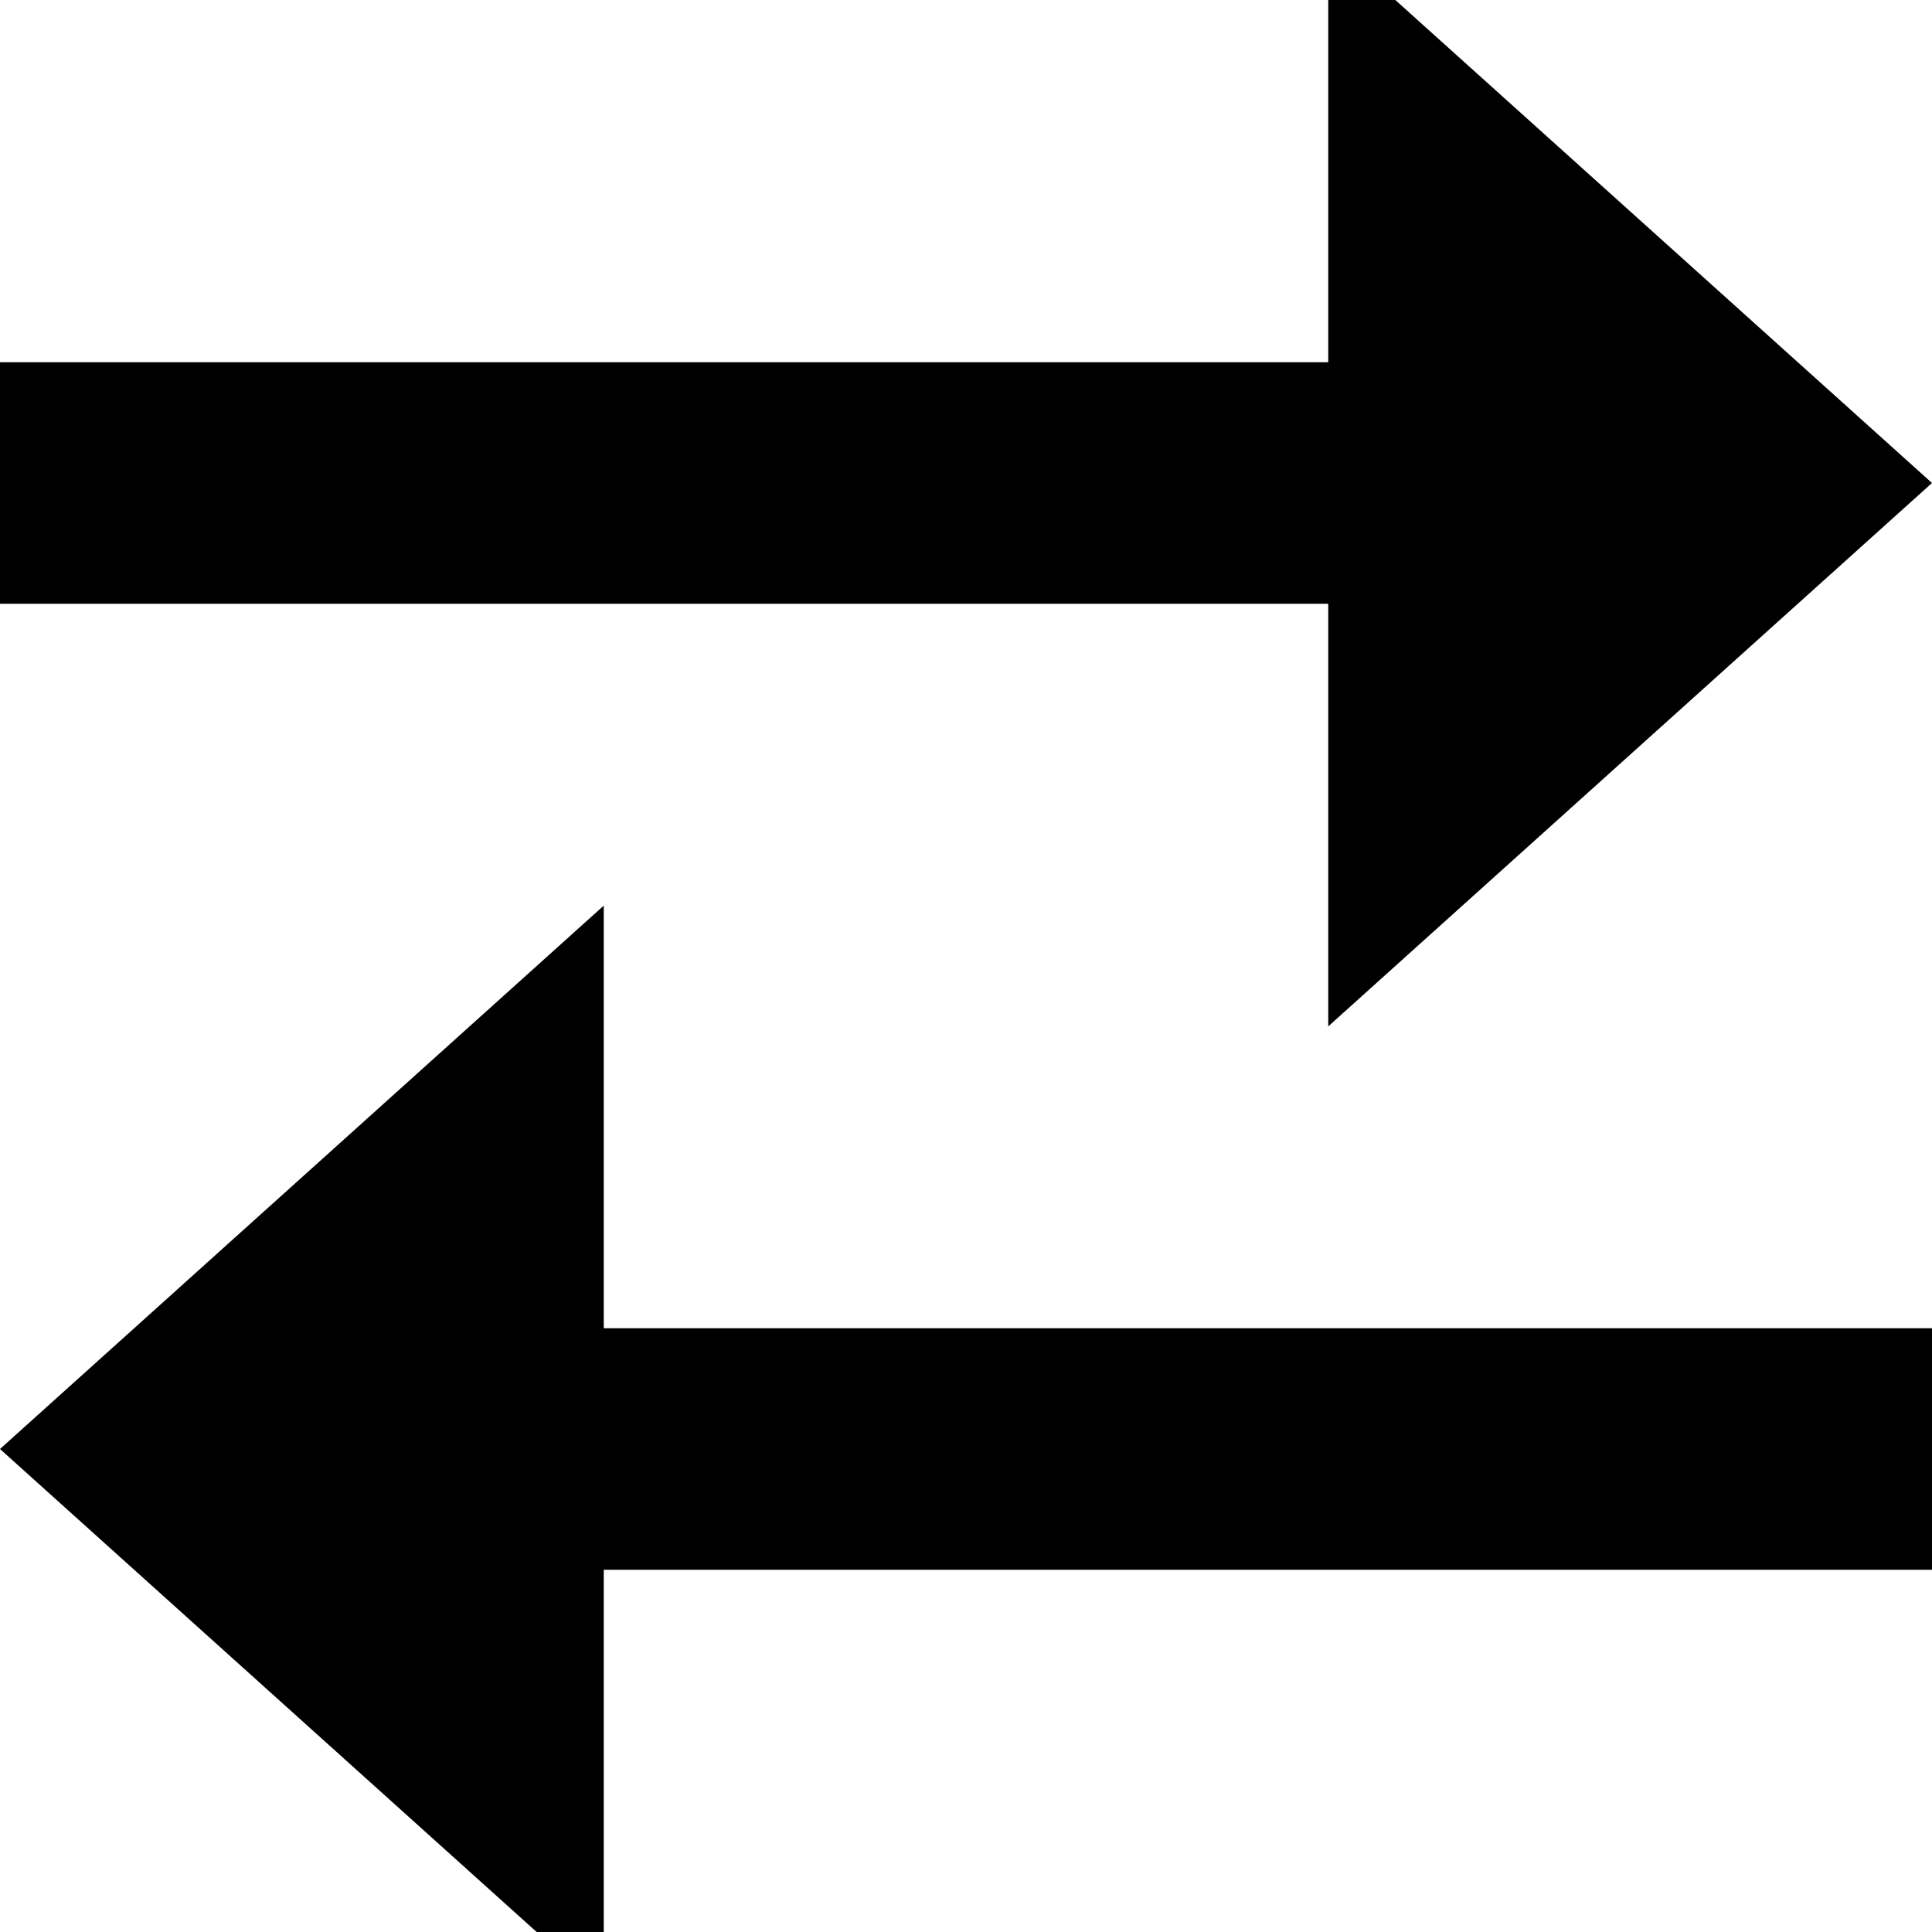 <svg xmlns="http://www.w3.org/2000/svg" viewBox="0 0 512 512"><!--! Font Awesome Pro 7.1.0 by @fontawesome - https://fontawesome.com License - https://fontawesome.com/license (Commercial License) Copyright 2025 Fonticons, Inc. --><path fill="currentColor" d="M512 128l-160-144 0 112-352 0 0 64 352 0 0 112 160-144zM160 528l0-112 352 0 0-64-352 0 0-112-160 144 160 144z"/></svg>